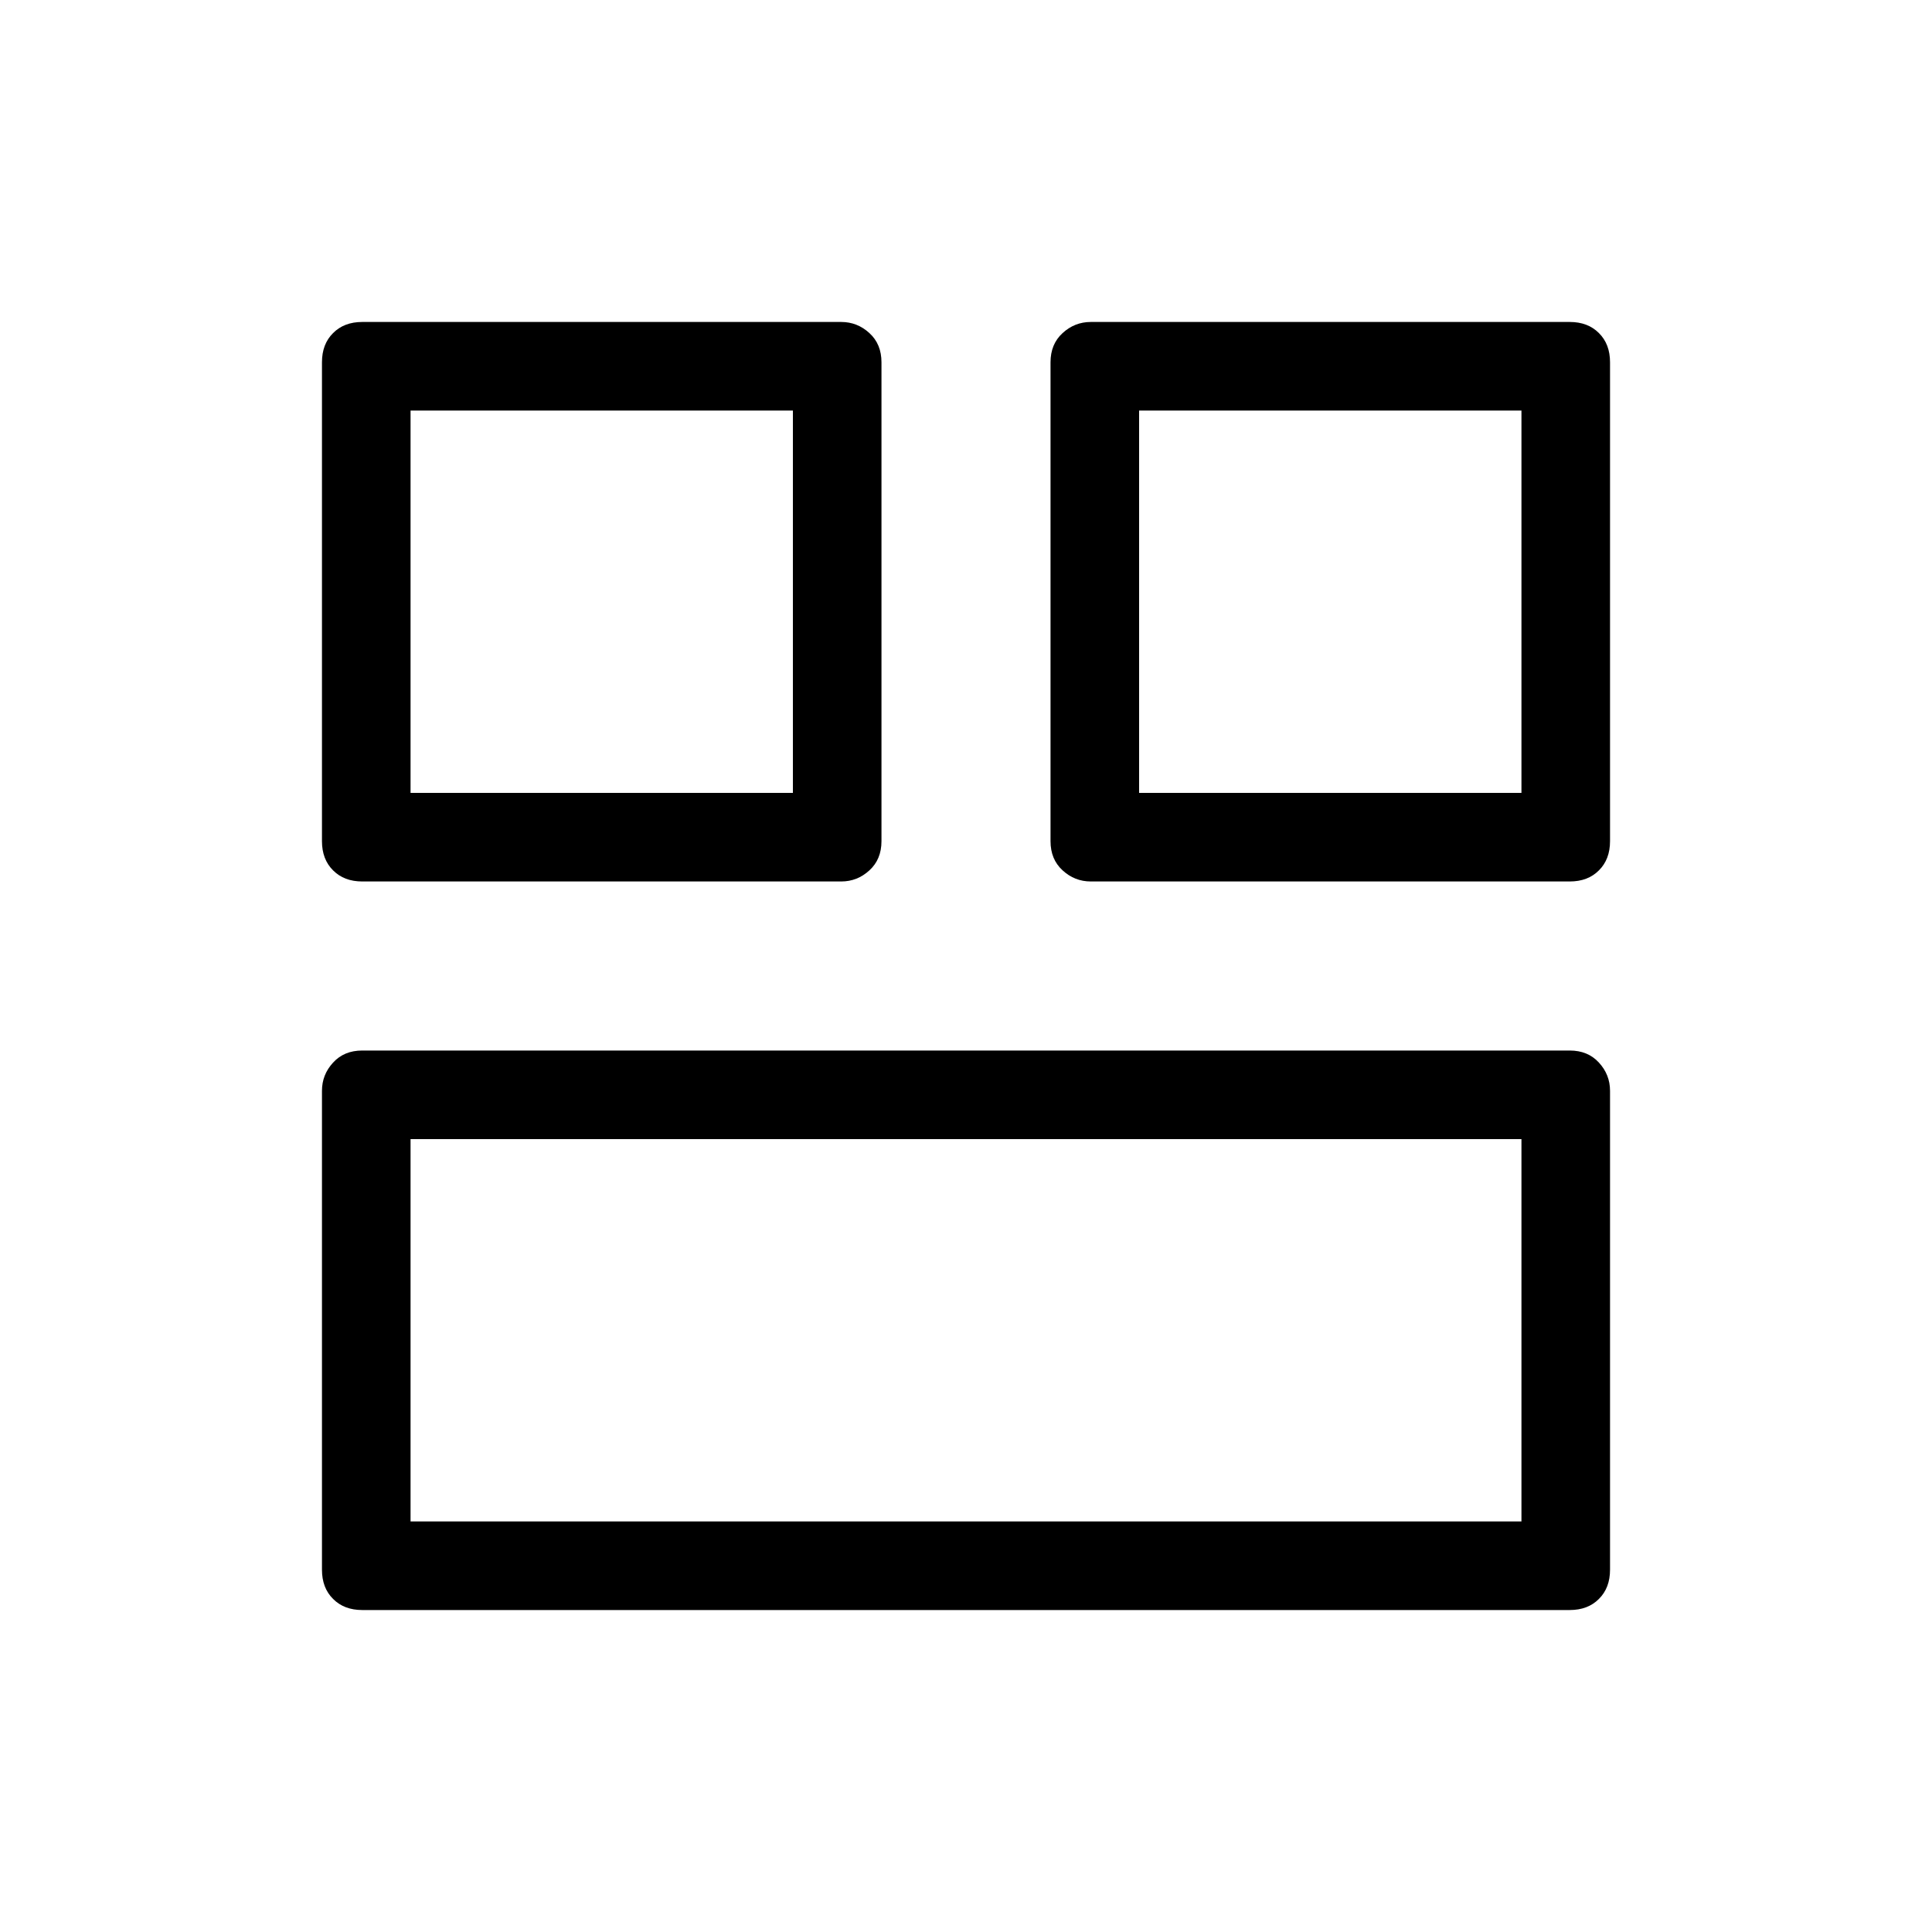 <svg xmlns="http://www.w3.org/2000/svg" height="20" width="20"><path d="M11.792 8.208H15.75V4.25H11.792ZM4.25 8.208H8.208V4.25H4.25ZM4.25 15.75H15.75V11.792H4.25ZM11.292 9.125Q11.125 9.125 11 9.01Q10.875 8.896 10.875 8.708V3.75Q10.875 3.562 11 3.448Q11.125 3.333 11.292 3.333H16.25Q16.438 3.333 16.552 3.448Q16.667 3.562 16.667 3.75V8.708Q16.667 8.896 16.552 9.01Q16.438 9.125 16.25 9.125ZM3.75 9.125Q3.562 9.125 3.448 9.01Q3.333 8.896 3.333 8.708V3.75Q3.333 3.562 3.448 3.448Q3.562 3.333 3.75 3.333H8.708Q8.875 3.333 9 3.448Q9.125 3.562 9.125 3.75V8.708Q9.125 8.896 9 9.01Q8.875 9.125 8.708 9.125ZM3.75 16.667Q3.562 16.667 3.448 16.552Q3.333 16.438 3.333 16.25V11.292Q3.333 11.125 3.448 11Q3.562 10.875 3.75 10.875H16.25Q16.438 10.875 16.552 11Q16.667 11.125 16.667 11.292V16.25Q16.667 16.438 16.552 16.552Q16.438 16.667 16.25 16.667Z"/></svg>